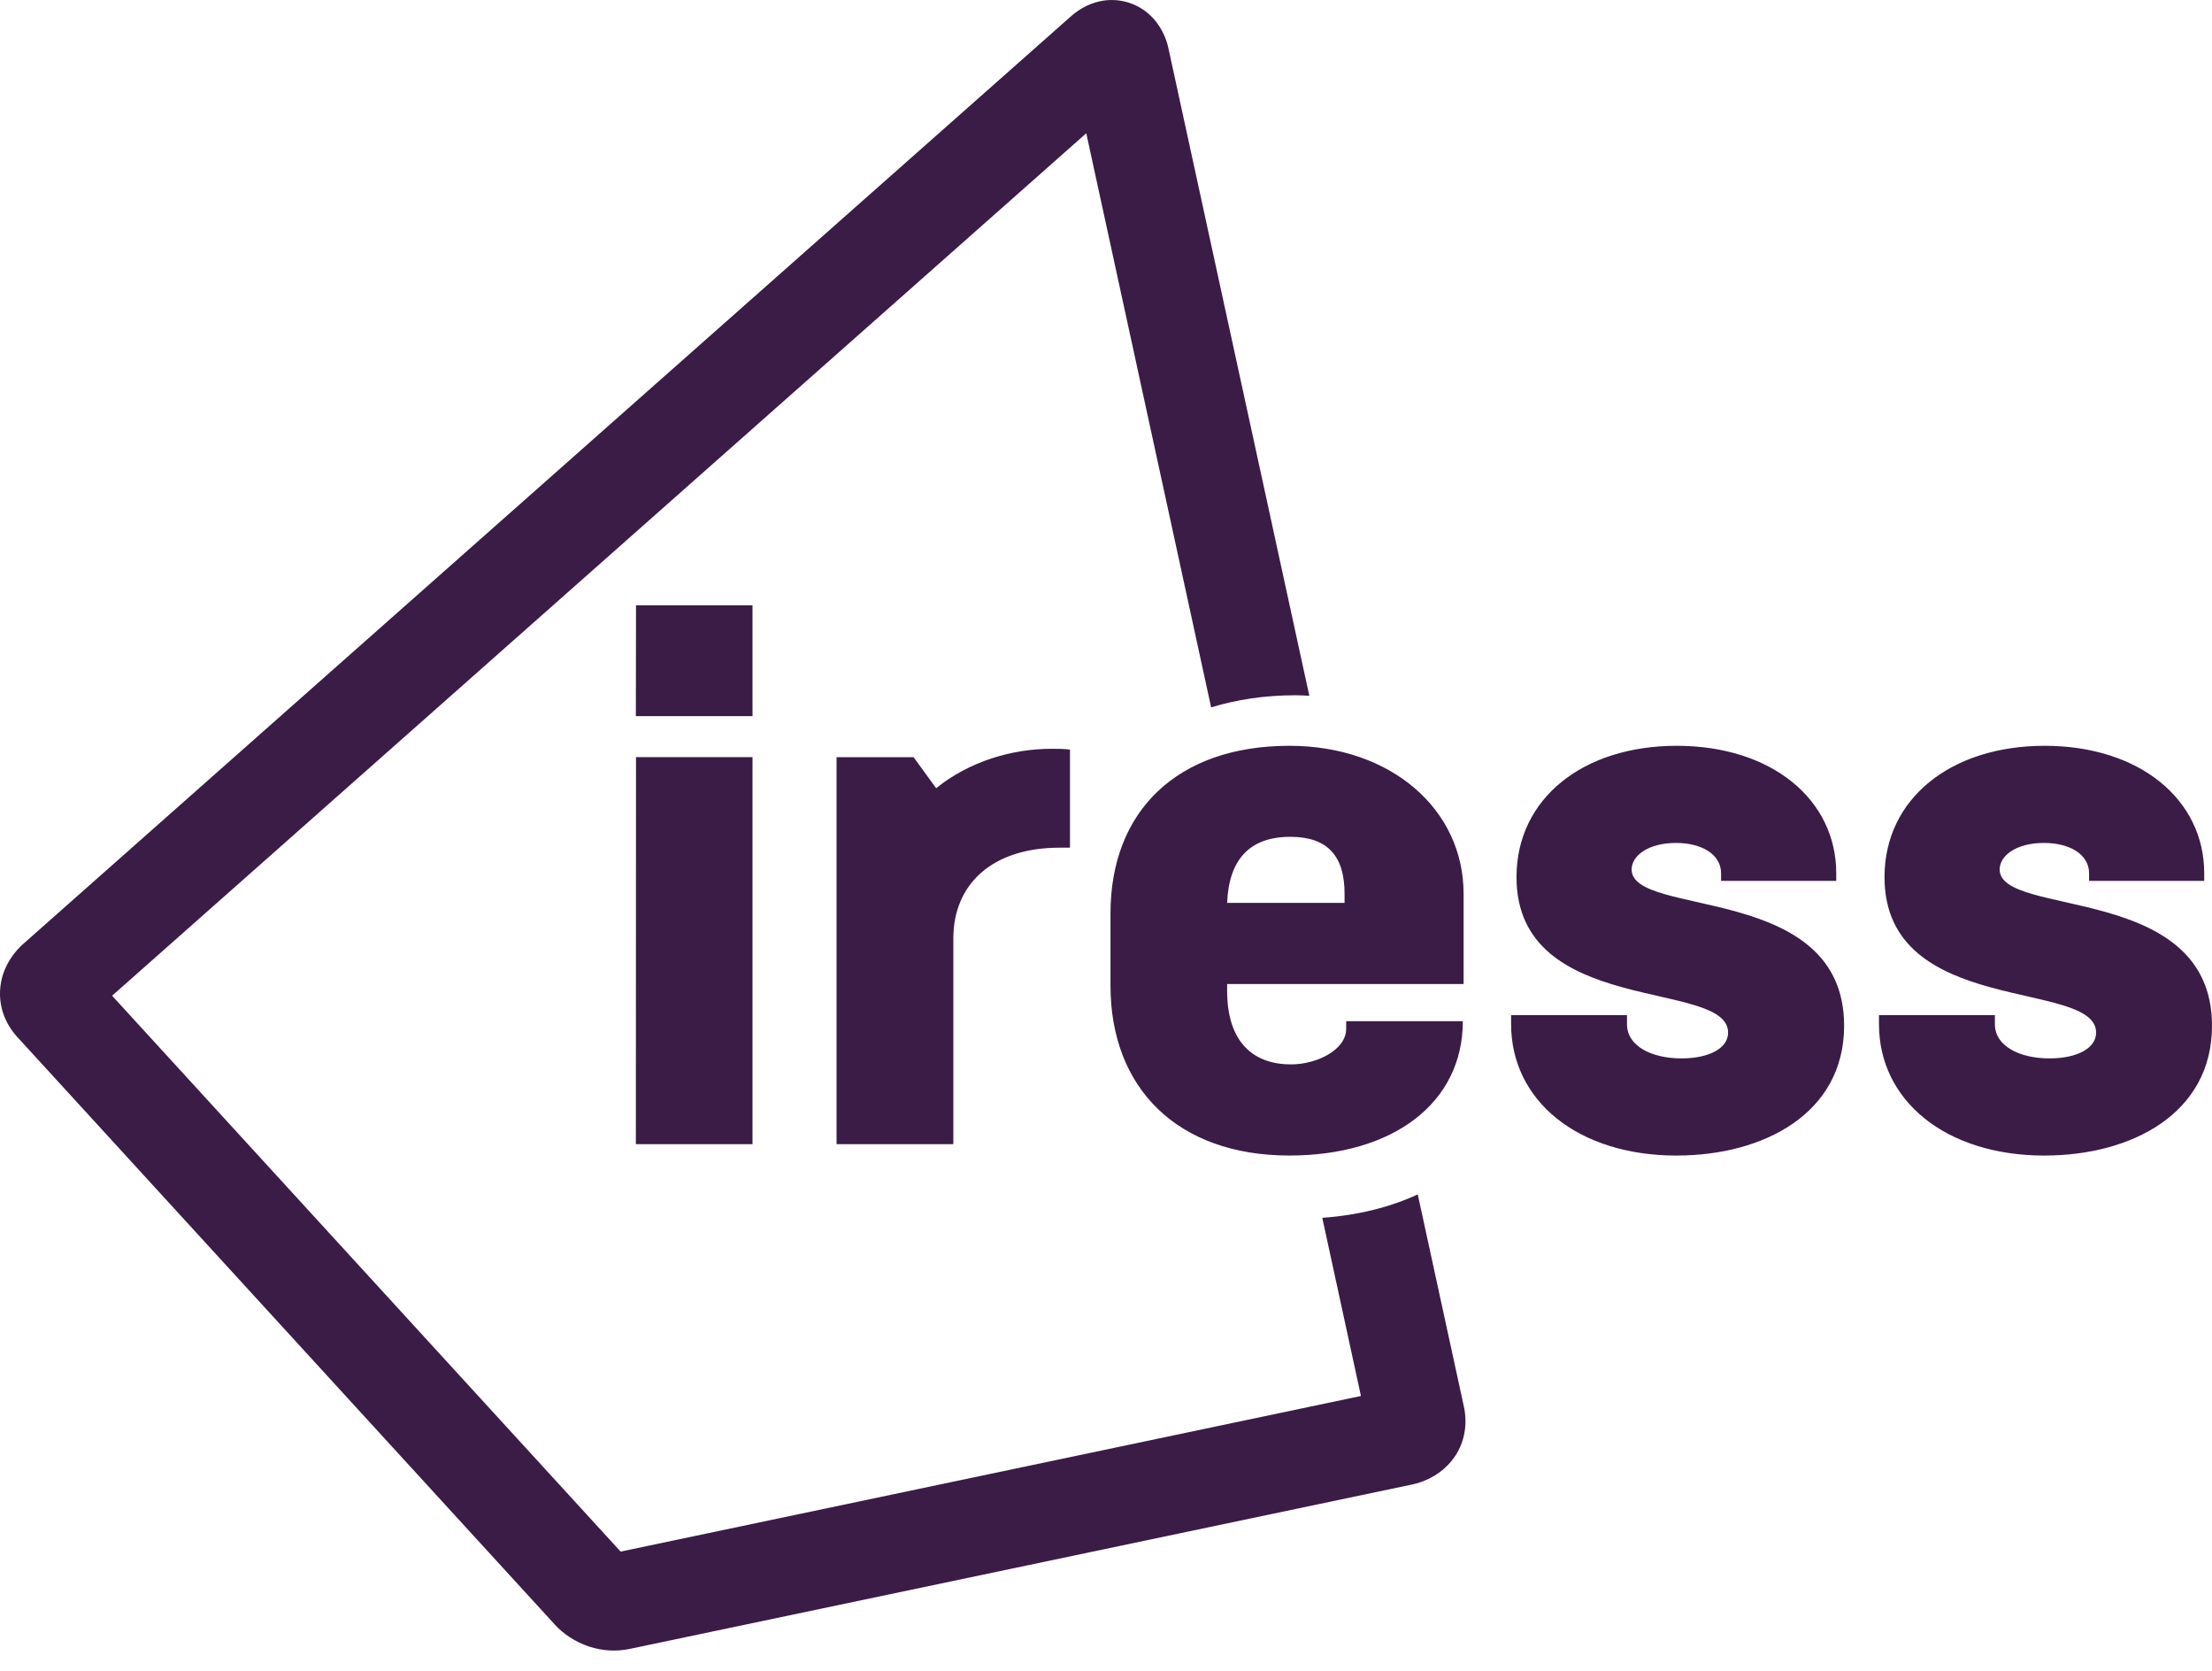 <svg width="98" height="74" viewBox="0 0 98 74" fill="none" xmlns="http://www.w3.org/2000/svg">
<path d="M28.171 31.717H33.339V26.811H28.178L28.171 31.717ZM28.171 50.674H33.339V33.535H28.178L28.171 50.674ZM46.577 33.165C44.82 33.165 42.925 33.736 41.475 34.911L40.475 33.536H37.063V50.675H42.236V41.565C42.236 39.181 43.935 37.544 46.95 37.544H47.404V33.199C47.132 33.165 46.854 33.165 46.577 33.165L46.577 33.165ZM57.124 33.032C52.161 33.032 49.199 35.92 49.199 40.456V43.65C49.199 48.19 52.161 51.179 57.124 51.179C61.708 51.179 64.809 48.861 64.809 45.23H59.641V45.568C59.641 46.505 58.33 47.143 57.195 47.143C55.573 47.143 54.367 46.206 54.367 43.888V43.583H64.843V39.585C64.843 35.854 61.636 33.032 57.124 33.032V33.032ZM54.367 39.99C54.439 38.072 55.367 37.063 57.162 37.063C58.813 37.063 59.569 37.905 59.569 39.585V39.99L54.367 39.99ZM74.288 51.179C78.112 51.179 81.701 49.332 81.701 45.43C81.701 39.081 72.288 40.661 72.288 38.51C72.288 37.905 73.011 37.334 74.255 37.334C75.389 37.334 76.25 37.838 76.25 38.676V39.014H81.352V38.676C81.352 35.416 78.495 33.032 74.288 33.032C70.115 33.032 67.187 35.383 67.187 38.847C67.187 45.063 76.561 43.35 76.561 45.734C76.561 46.439 75.7 46.877 74.494 46.877C73.183 46.877 72.082 46.339 72.082 45.363V44.959H66.948V45.365C66.948 48.725 69.876 51.181 74.288 51.181L74.288 51.179ZM90.588 51.179C94.416 51.179 98 49.332 98 45.43C98 39.081 88.592 40.661 88.592 38.51C88.592 37.905 89.314 37.334 90.554 37.334C91.693 37.334 92.554 37.838 92.554 38.676V39.014H97.655V38.676C97.655 35.416 94.794 33.032 90.587 33.032C86.419 33.032 83.491 35.383 83.491 38.847C83.491 45.063 92.865 43.35 92.865 45.734C92.865 46.439 92.004 46.877 90.798 46.877C89.487 46.877 88.381 46.339 88.381 45.363V44.959H83.246V45.365C83.246 48.725 86.175 51.181 90.587 51.181L90.588 51.179Z" fill="#3A1C46"/>
<path d="M51.758 2.104C51.595 1.362 51.054 0.453 50.016 0.12C49.136 -0.161 48.202 0.058 47.446 0.724L0.99 41.841C0.775 42.036 0.062 42.75 0.004 43.859C-0.039 44.611 0.234 45.348 0.77 45.934L24.597 71.971C24.941 72.347 25.477 72.728 26.133 72.938C26.664 73.104 27.267 73.166 27.913 73.028L62.602 65.741C62.884 65.68 63.861 65.413 64.478 64.475C64.889 63.847 65.023 63.076 64.856 62.3L62.812 52.901C61.597 53.462 60.176 53.824 58.582 53.938L60.295 61.829L27.496 68.721L4.966 44.101L48.126 5.902L53.658 31.331C54.788 30.983 56.037 30.793 57.425 30.793C57.621 30.793 57.812 30.808 58.008 30.817L51.758 2.104Z" fill="#3A1C46"/>
</svg>
